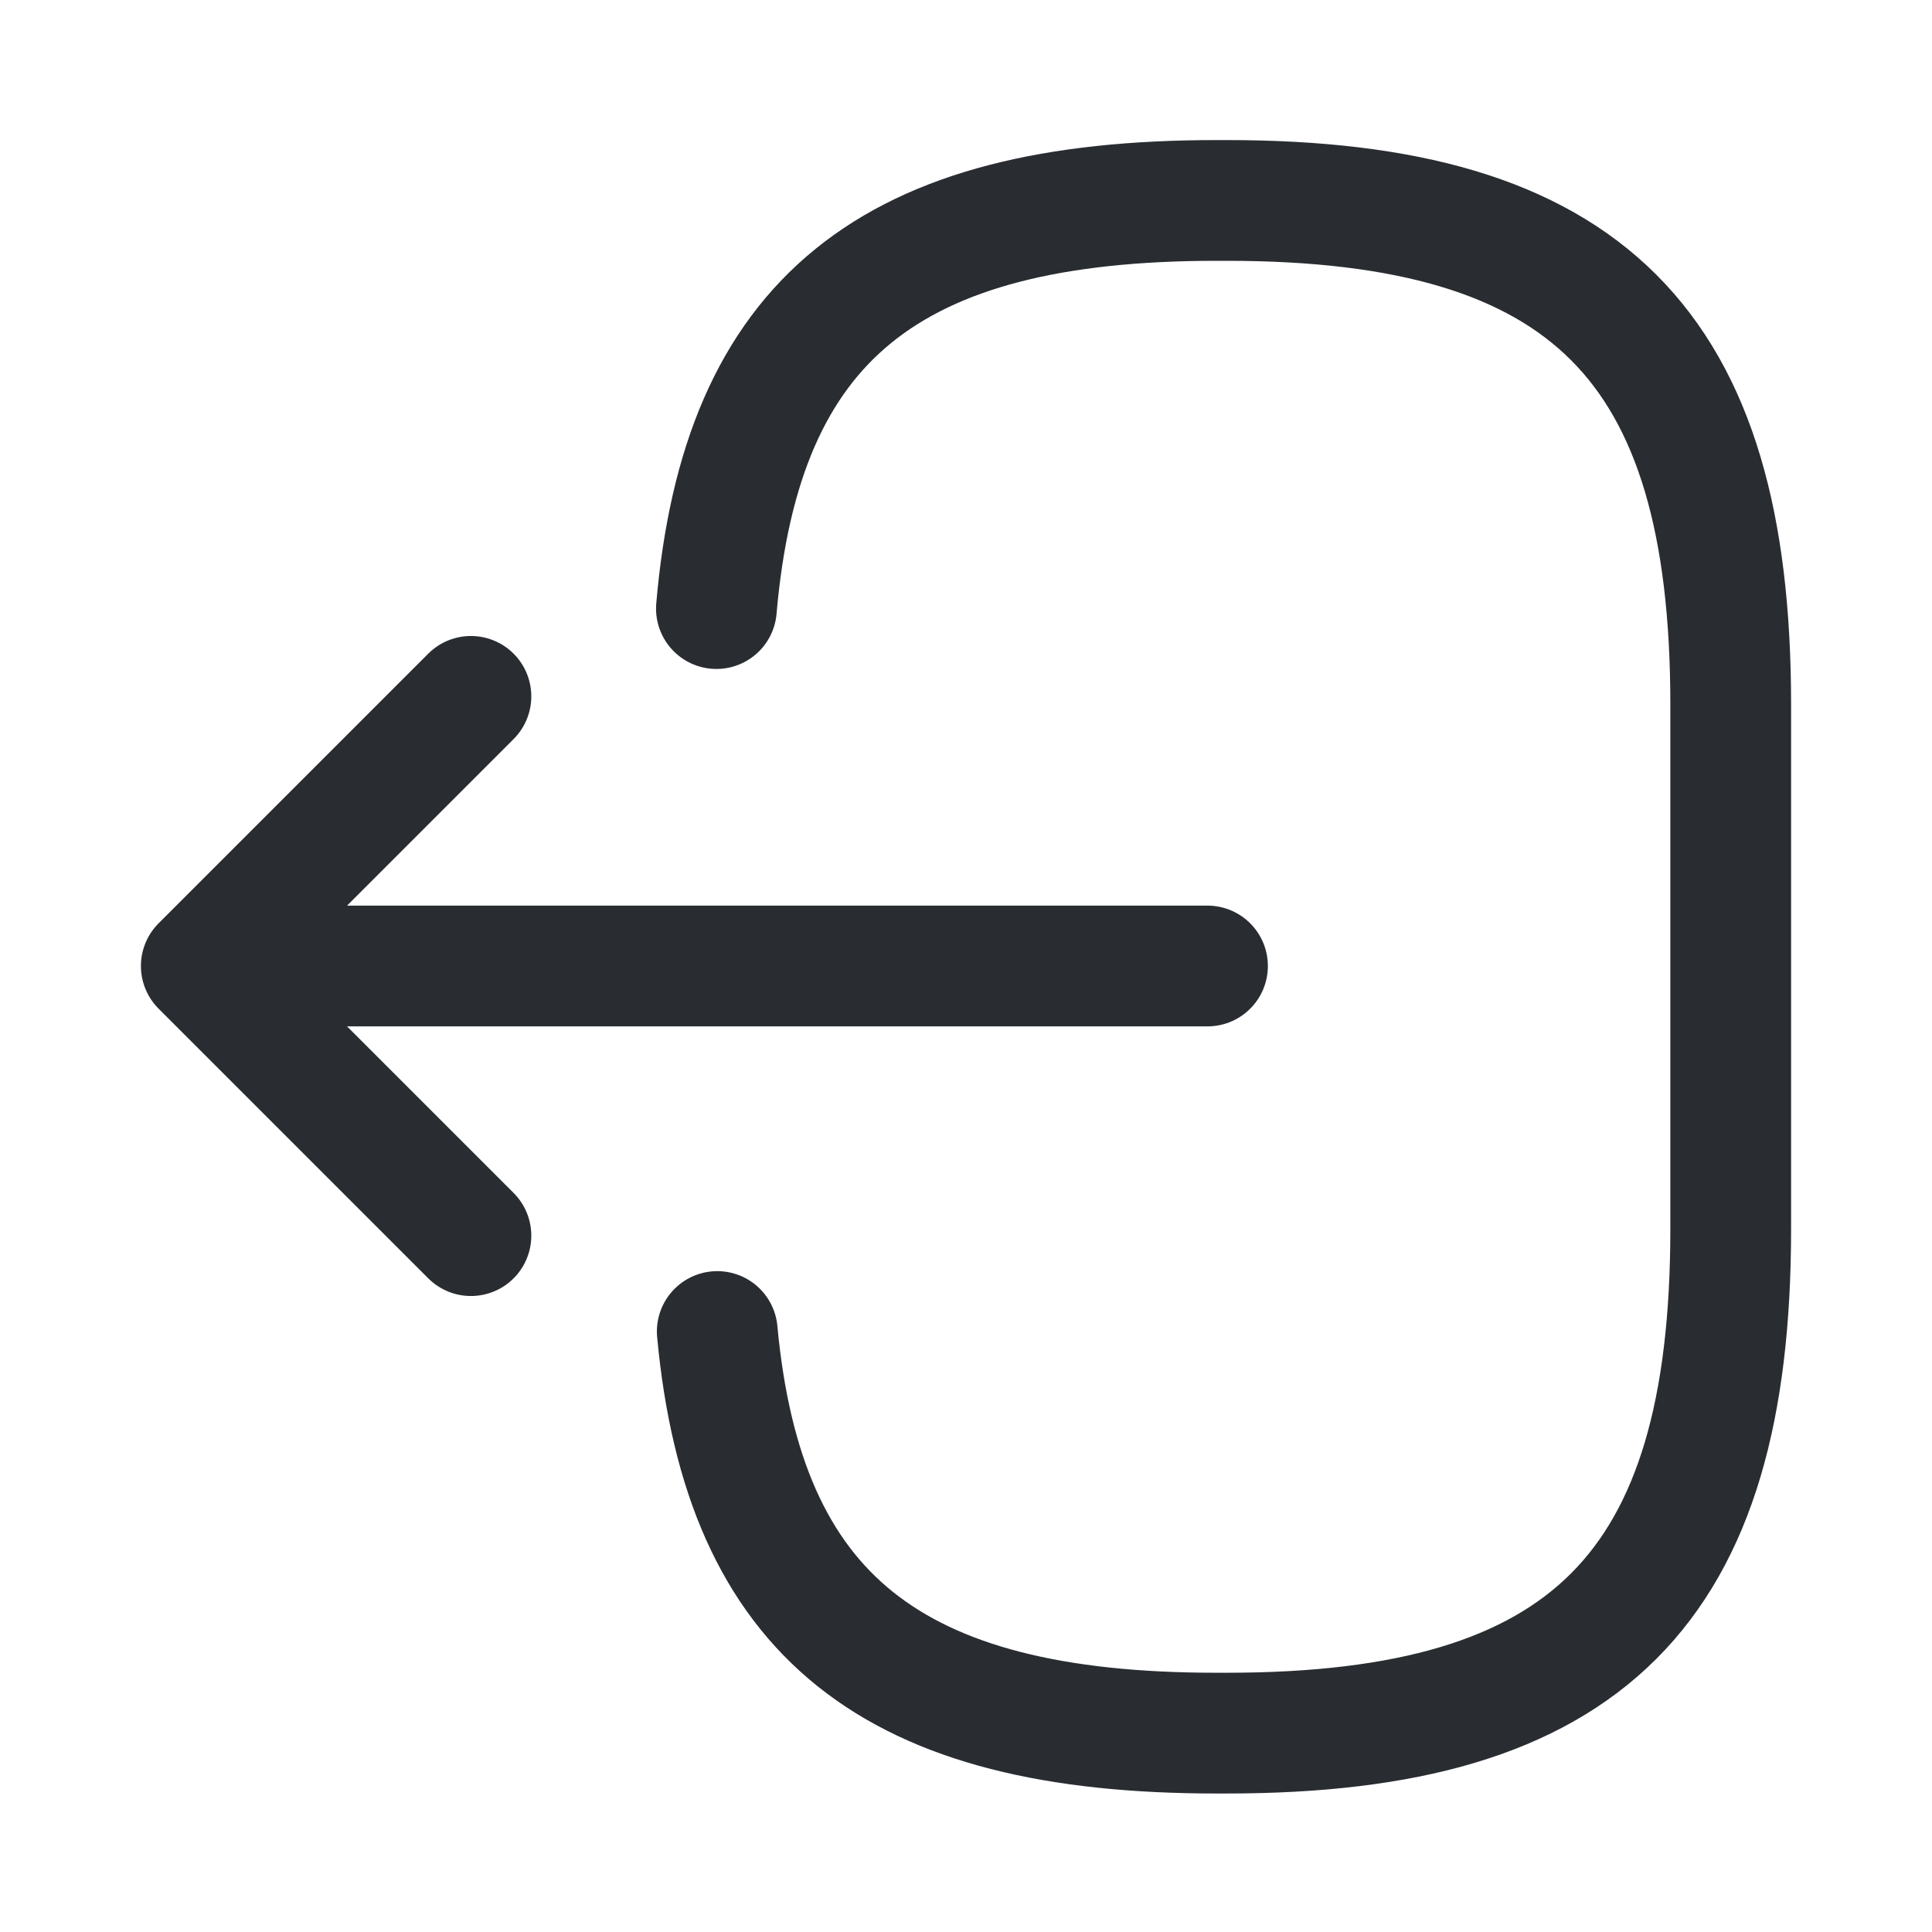 <svg width="16" height="16" viewBox="0 0 16 16" fill="none" xmlns="http://www.w3.org/2000/svg">
<path d="M5.933 5.04C6.14 2.64 7.373 1.66 10.073 1.66H10.16C13.14 1.66 14.333 2.853 14.333 5.833V10.18C14.333 13.16 13.14 14.353 10.16 14.353H10.073C7.393 14.353 6.16 13.387 5.94 11.027" stroke="#292D32" stroke-linecap="round" stroke-linejoin="round"/>
<path d="M10 8H2.413" stroke="#292D32" stroke-linecap="round" stroke-linejoin="round"/>
<path d="M3.9 5.767L1.667 8L3.9 10.233" stroke="#292D32" stroke-linecap="round" stroke-linejoin="round"/>
</svg>
